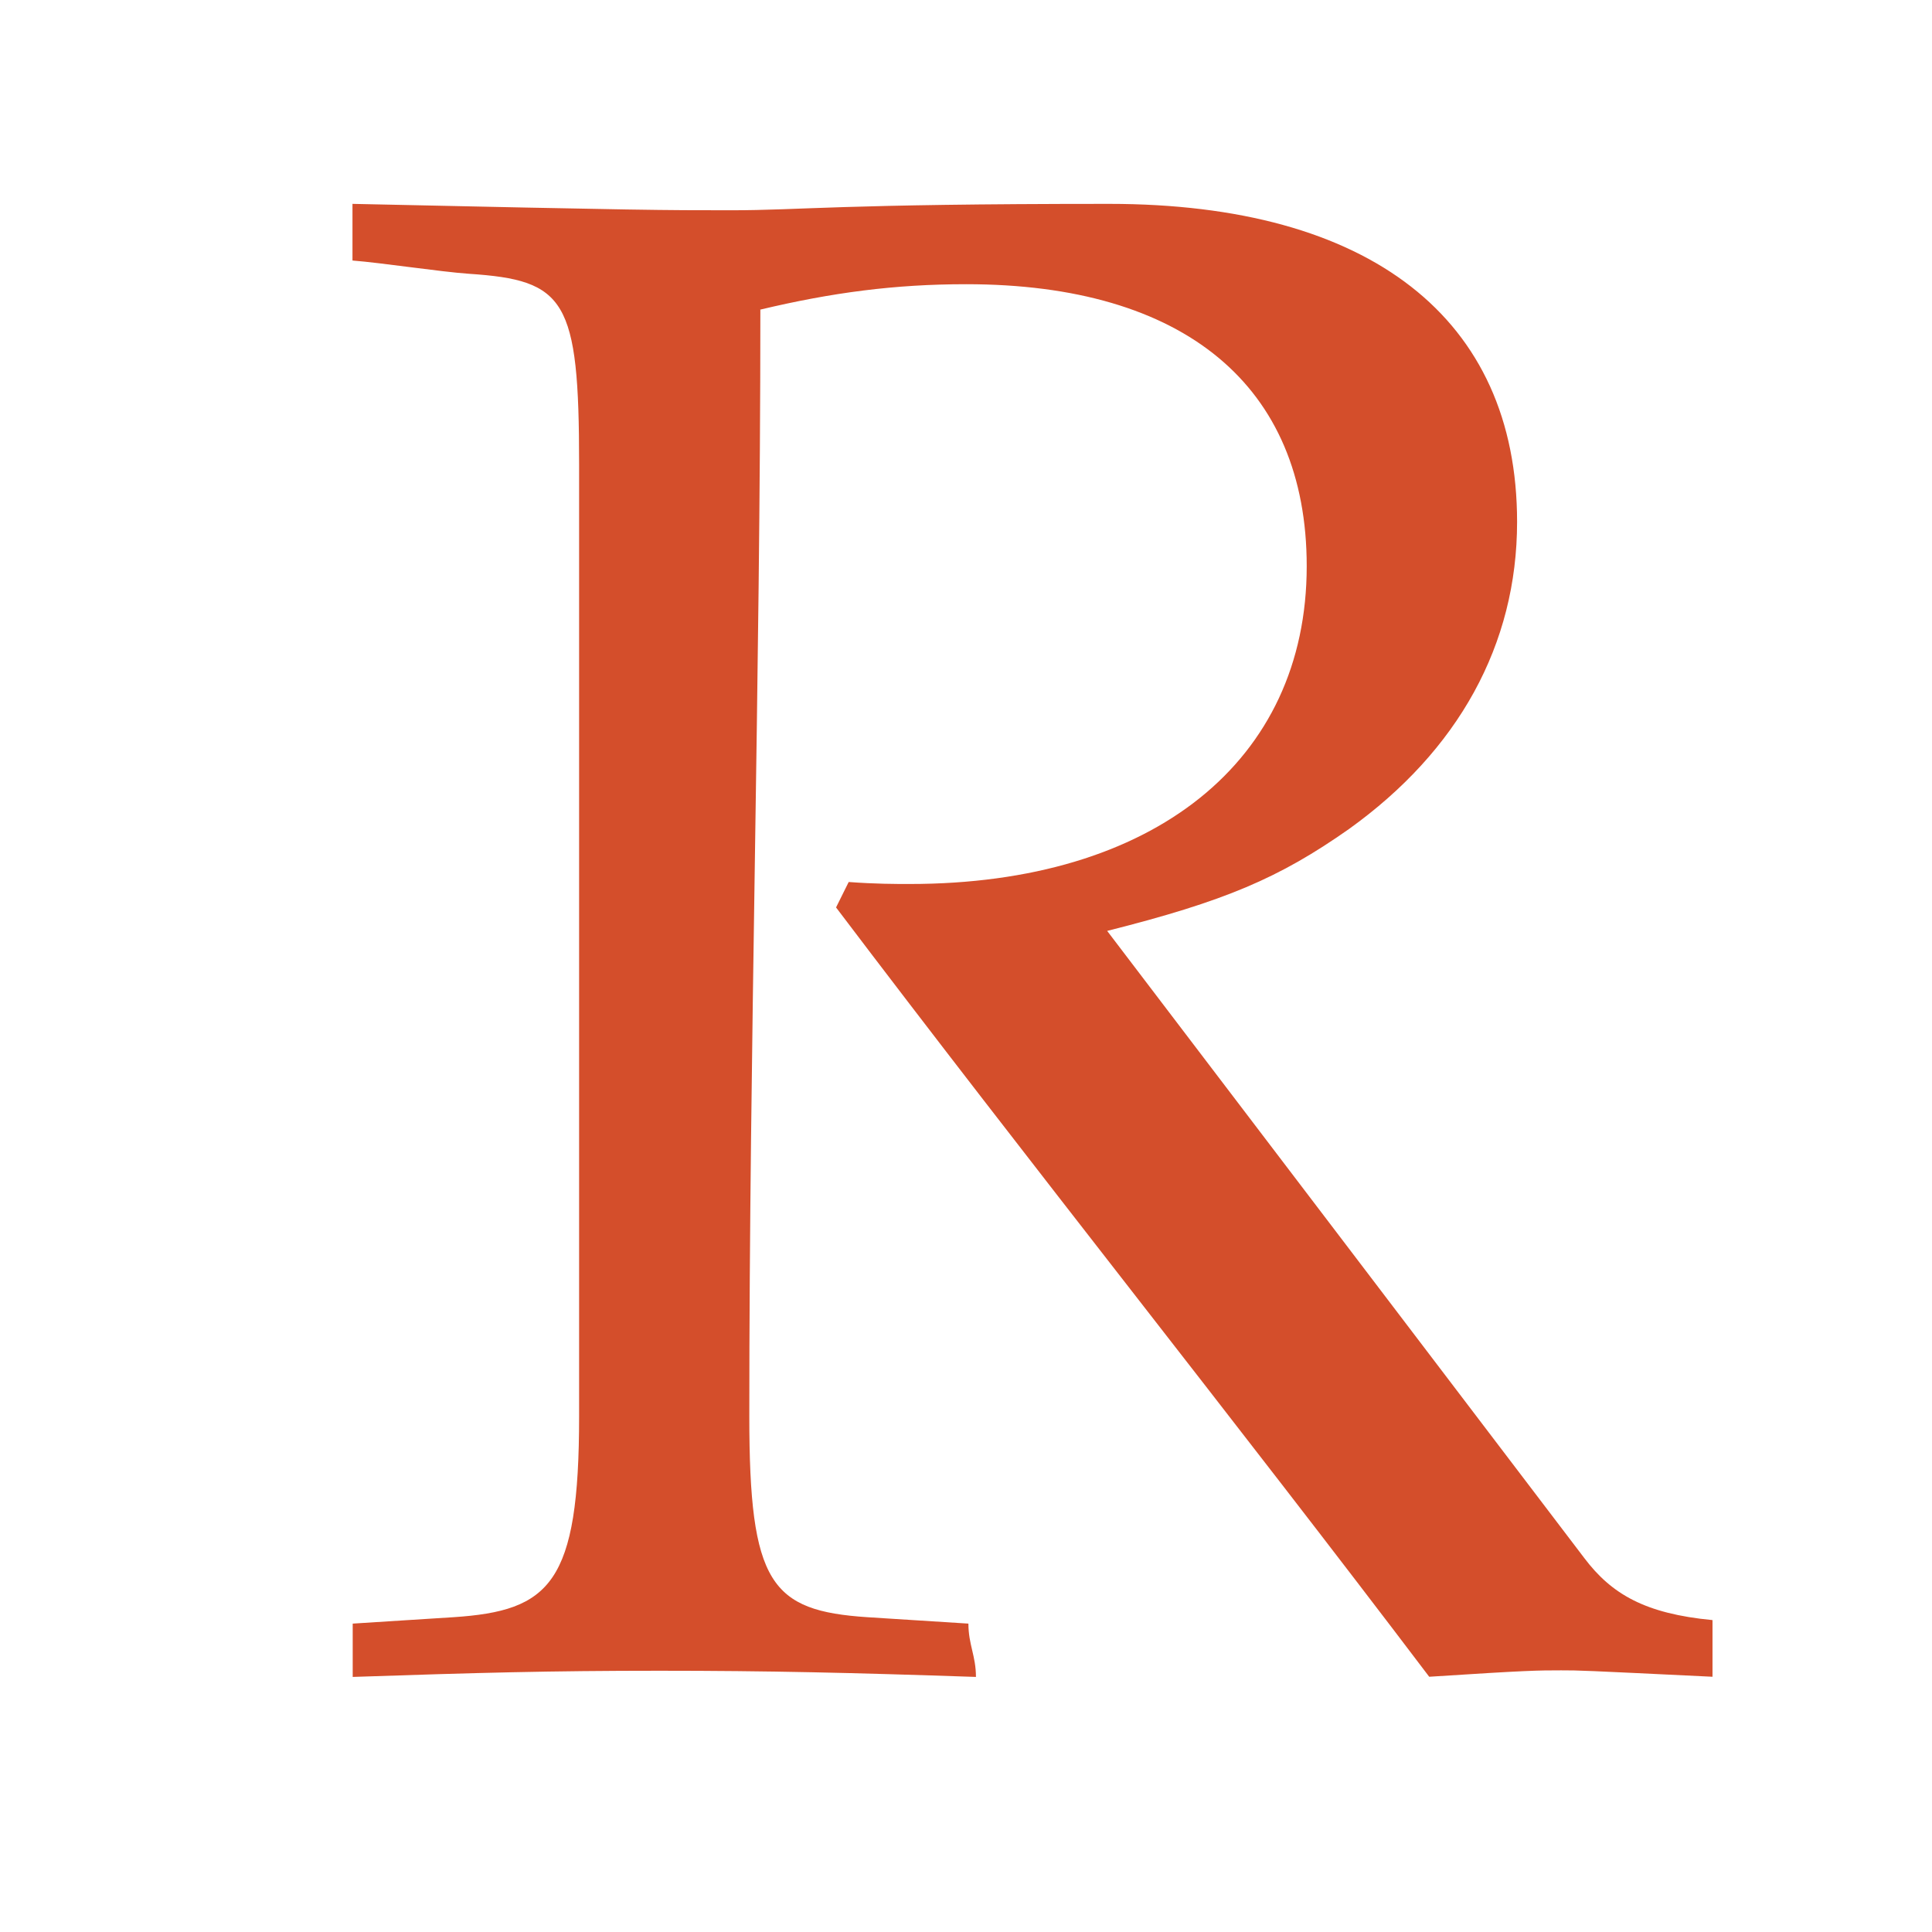 <?xml version="1.0" encoding="UTF-8" standalone="no"?>
<svg xmlns="http://www.w3.org/2000/svg" height="512" viewBox="0 0 512 512" width="512" version="1.1">
 id=&quot;defs83&quot; /&gt;
 <g transform="matrix(15.015,0,0,15.015,-86.845,-111.198)" style="fill:#d44e2b;fill-opacity:1">
  <g style="fill:#d44e2b;fill-opacity:1">
   <g style="fill:#d44e2b;fill-opacity:1">
    <path d="m 19.2,12.871 c 1.262,-0.301 2.375,-0.449 3.637,-0.449 3.855,0 6.01,1.797 6.01,4.977 0,3.441 -2.707,5.609 -7.01,5.609 -0.258,0 -0.594,0 -1.074,-0.035 -0.074,0.148 -0.148,0.297 -0.223,0.449 3.426,4.527 7.04,9.05 10.469,13.578 1.742,-0.113 1.922,-0.113 2.328,-0.113 0.336,0 0.336,0 2.672,0.113 0,-0.375 0,-0.625 0,-1 -1.188,-0.113 -1.781,-0.457 -2.262,-1.094 -2.809,-3.691 -5.613,-7.383 -8.422,-11.07 2.078,-0.523 3.039,-0.934 4.266,-1.797 1.93,-1.383 2.969,-3.254 2.969,-5.422 0,-3.594 -2.598,-5.613 -7.199,-5.613 -4.82,0 -5.414,0.113 -6.676,0.113 -1.227,0 -1.484,0 -6.68,-0.113 0,0.375 0,0.625 0,1 0.508,0.039 1.551,0.199 2.055,0.234 1.707,0.113 1.945,0.449 1.945,3.367 0,5.598 0,11.199 0,16.797 0,2.957 -0.512,3.434 -2.219,3.547 -0.594,0.039 -1.188,0.074 -1.777,0.113 0,0.371 0,0.57 0,0.941 2.188,-0.074 3.484,-0.109 5.414,-0.109 1.93,0 3.395,0.035 5.586,0.109 0,-0.371 -0.133,-0.57 -0.133,-0.941 -0.594,-0.039 -1.188,-0.074 -1.781,-0.113 -1.707,-0.113 -2.086,-0.59 -2.086,-3.547 0,-6.508 0.195,-13.02 0.195,-19.527" style="fill:#d44e2b;fill-opacity:1"/>
   </g>
  </g>
 </g>
</svg>
